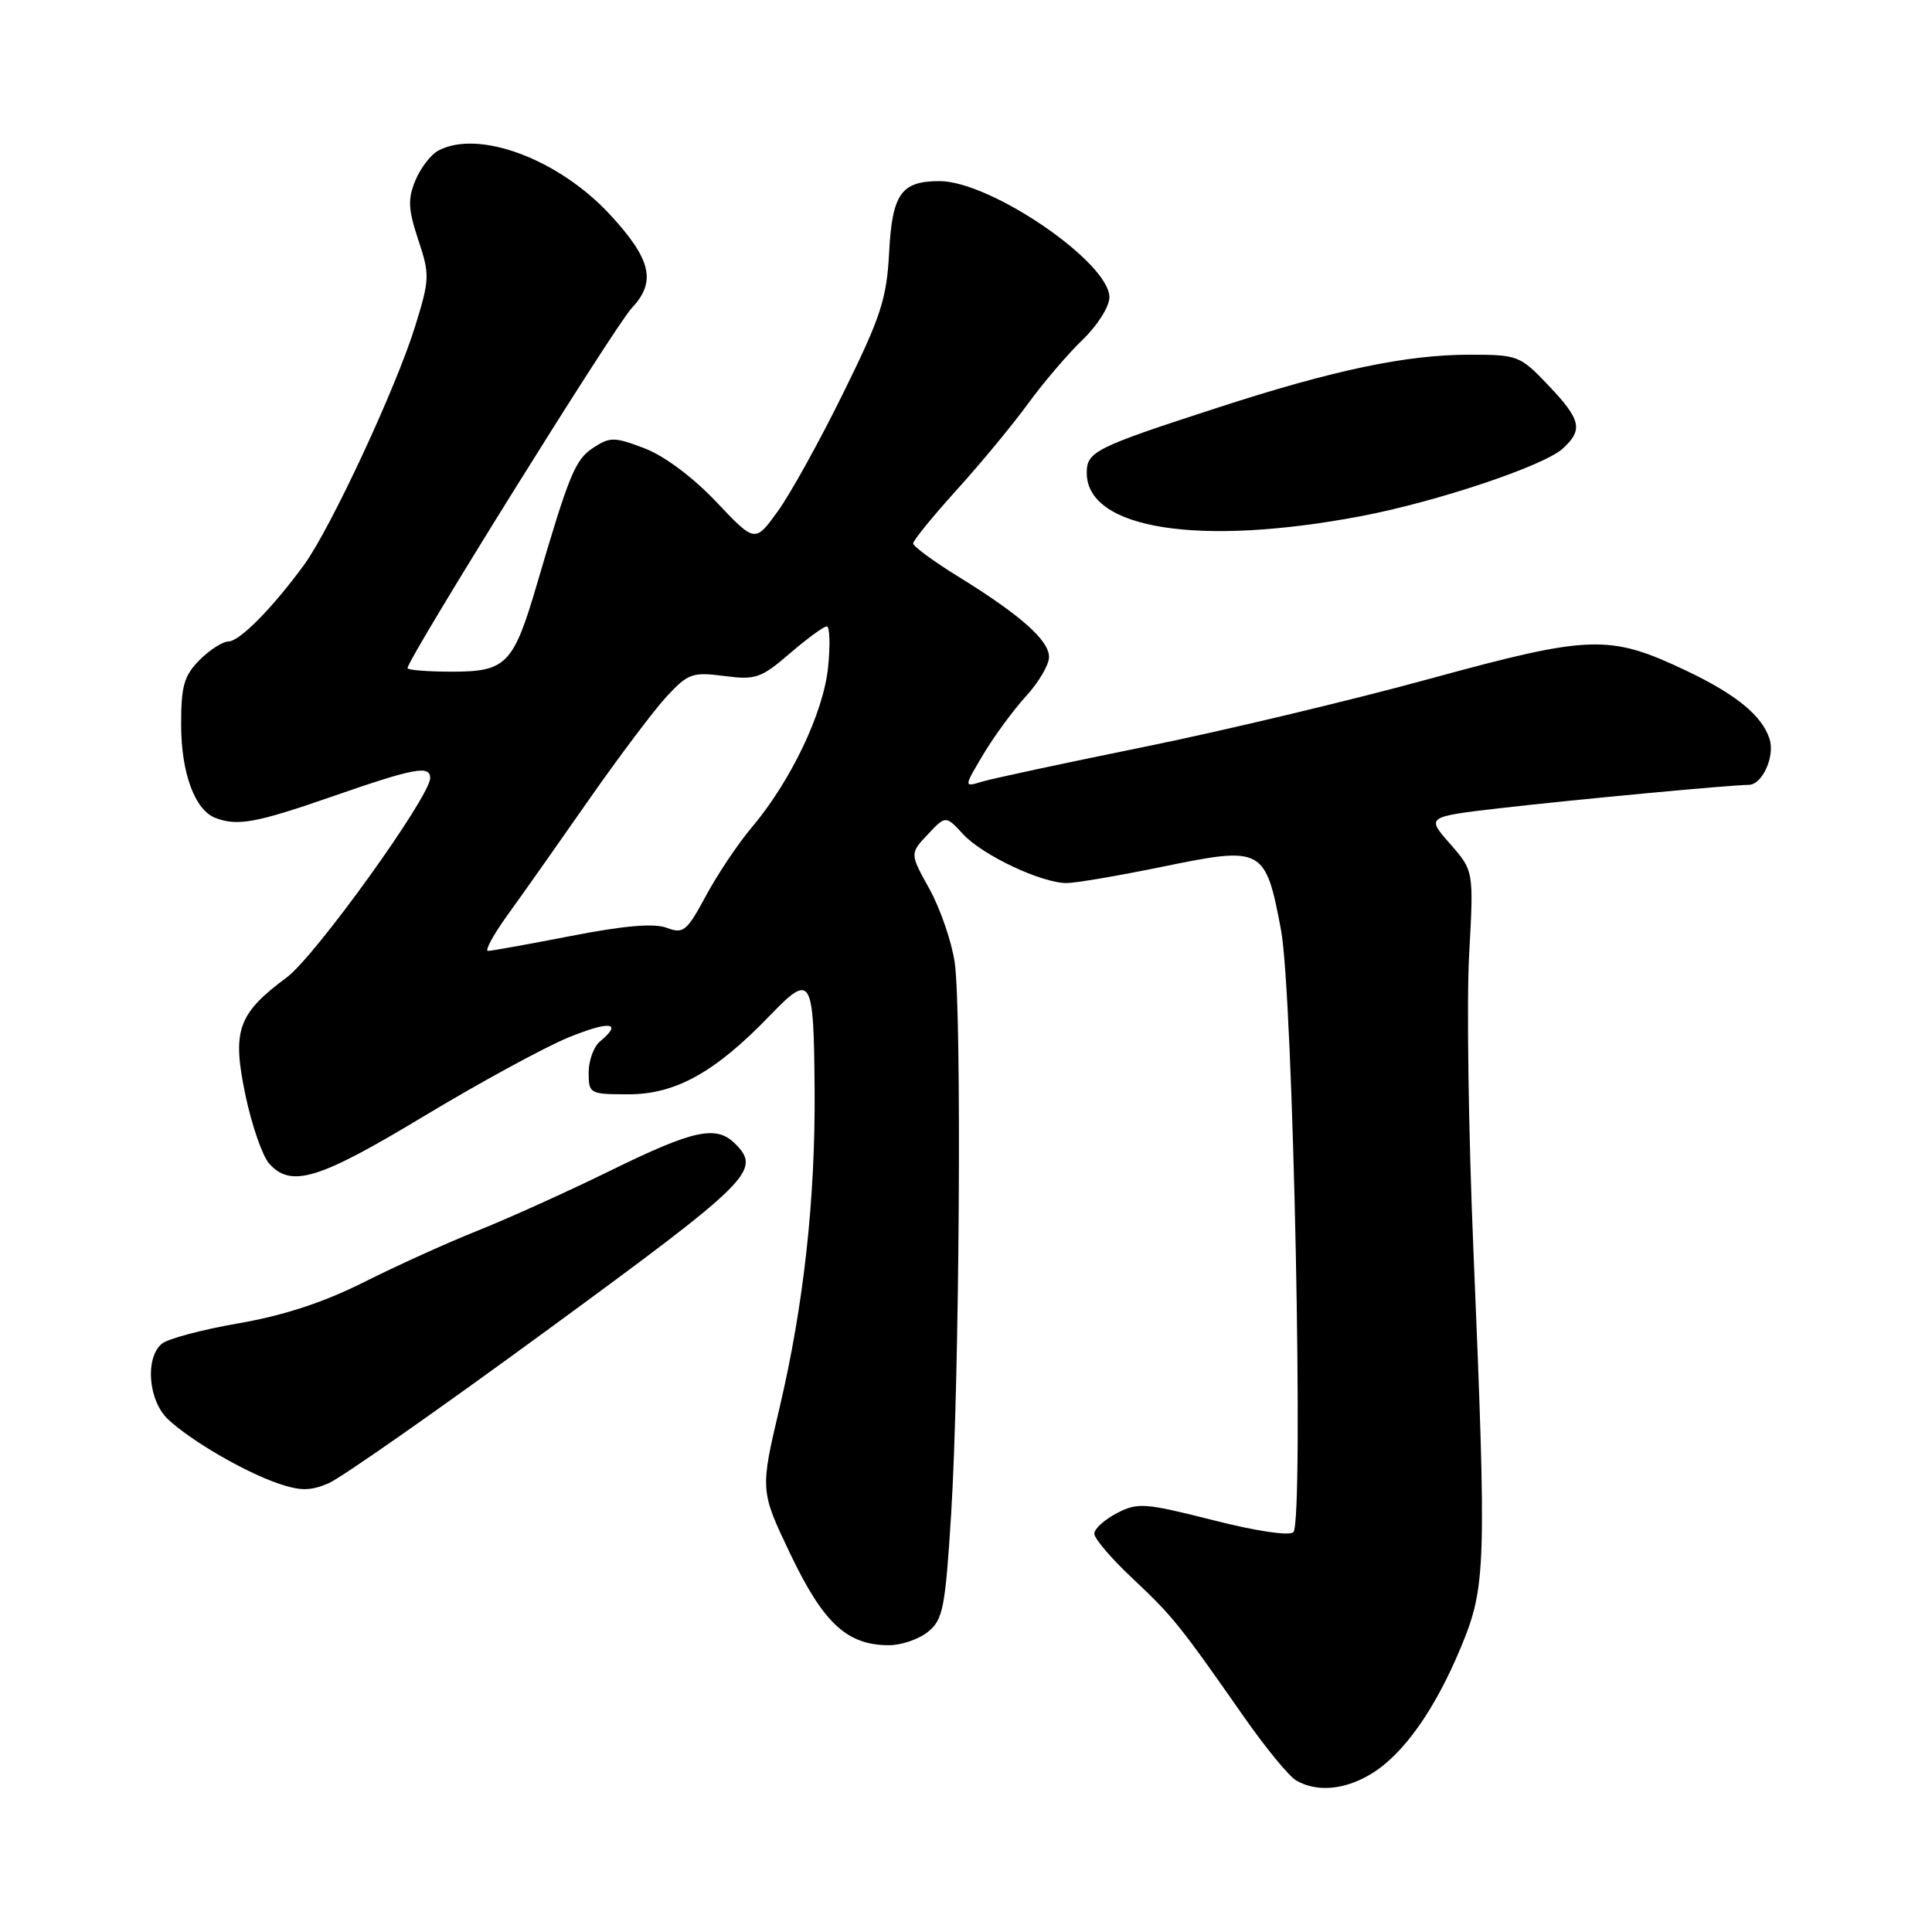 <?xml version="1.0" encoding="UTF-8" standalone="no"?>
<!DOCTYPE svg PUBLIC "-//W3C//DTD SVG 1.1//EN" "http://www.w3.org/Graphics/SVG/1.1/DTD/svg11.dtd" >
<svg xmlns="http://www.w3.org/2000/svg" xmlns:xlink="http://www.w3.org/1999/xlink" version="1.1" viewBox="0 0 256 256">
 <g >
 <path fill="currentColor"
d=" M 181.72 235.03 C 185.97 232.44 190.16 226.52 193.59 218.24 C 196.91 210.24 196.99 207.61 195.23 165.50 C 194.58 150.10 194.33 132.53 194.67 126.45 C 195.28 115.39 195.28 115.39 192.14 111.81 C 188.99 108.23 188.99 108.23 198.75 107.09 C 208.46 105.97 229.40 104.00 231.71 104.00 C 233.50 104.00 235.21 100.24 234.48 97.93 C 233.50 94.84 230.06 92.02 223.48 88.89 C 213.25 84.03 210.81 84.10 189.42 89.95 C 179.02 92.80 161.95 96.87 151.50 98.99 C 141.05 101.11 131.42 103.18 130.10 103.58 C 127.70 104.31 127.70 104.31 130.31 99.93 C 131.75 97.52 134.29 94.06 135.96 92.24 C 137.63 90.42 139.00 88.09 139.00 87.06 C 139.00 84.84 135.23 81.50 126.99 76.41 C 123.69 74.38 121.00 72.39 121.00 72.00 C 121.00 71.61 123.61 68.41 126.79 64.89 C 129.97 61.38 134.21 56.25 136.21 53.50 C 138.21 50.75 141.45 46.95 143.42 45.05 C 145.42 43.13 147.00 40.63 147.00 39.39 C 147.00 34.76 131.27 24.00 124.49 24.00 C 119.40 24.00 118.22 25.68 117.81 33.50 C 117.49 39.61 116.72 41.97 111.74 52.07 C 108.61 58.44 104.69 65.51 103.04 67.78 C 100.04 71.92 100.04 71.92 94.92 66.51 C 91.82 63.24 88.05 60.42 85.42 59.41 C 81.40 57.88 80.84 57.88 78.61 59.33 C 76.21 60.91 75.44 62.78 71.12 77.50 C 68.04 88.00 67.07 89.00 59.94 89.00 C 56.67 89.00 54.00 88.79 54.00 88.53 C 54.00 87.31 81.49 43.17 83.71 40.82 C 86.99 37.35 86.31 34.38 80.88 28.49 C 74.06 21.08 63.41 17.10 58.07 19.96 C 57.08 20.49 55.72 22.27 55.04 23.91 C 54.02 26.37 54.08 27.73 55.42 31.77 C 56.96 36.39 56.94 36.99 55.03 43.17 C 52.51 51.34 43.81 70.02 40.28 74.86 C 36.10 80.58 31.73 85.00 30.26 85.00 C 29.52 85.00 27.80 86.10 26.45 87.45 C 24.39 89.52 24.00 90.87 24.00 96.00 C 24.00 102.41 25.81 107.33 28.54 108.38 C 31.47 109.50 33.96 109.04 44.14 105.50 C 54.87 101.77 57.00 101.37 57.00 103.09 C 57.00 105.54 41.80 126.68 38.01 129.50 C 31.48 134.35 30.72 136.53 32.53 145.15 C 33.37 149.14 34.79 153.22 35.68 154.20 C 38.59 157.42 42.24 156.30 56.12 147.93 C 63.48 143.50 72.09 138.80 75.25 137.50 C 80.81 135.22 82.60 135.43 79.50 138.00 C 78.67 138.68 78.00 140.54 78.00 142.12 C 78.00 144.93 78.13 145.00 83.30 145.00 C 89.52 145.00 94.78 142.07 101.98 134.60 C 107.53 128.84 107.83 129.33 107.94 144.50 C 108.04 158.89 106.50 172.91 103.30 186.51 C 100.71 197.51 100.71 197.51 104.77 206.01 C 109.13 215.11 112.26 218.00 117.79 218.00 C 119.44 218.00 121.77 217.20 122.97 216.22 C 124.95 214.62 125.25 213.09 126.03 200.66 C 127.14 182.80 127.45 133.95 126.50 127.50 C 126.09 124.75 124.59 120.39 123.16 117.80 C 120.55 113.10 120.55 113.10 122.93 110.57 C 125.31 108.04 125.31 108.04 127.63 110.55 C 130.21 113.33 137.98 117.00 141.33 117.01 C 142.52 117.01 148.34 116.02 154.26 114.80 C 167.30 112.12 167.69 112.33 169.74 123.22 C 171.36 131.80 172.79 201.61 171.38 203.02 C 170.86 203.54 166.41 202.88 160.74 201.43 C 151.68 199.14 150.77 199.07 147.99 200.50 C 146.35 201.36 145.00 202.58 145.00 203.22 C 145.00 203.87 147.28 206.54 150.08 209.16 C 155.40 214.17 156.29 215.27 164.75 227.38 C 167.63 231.51 170.78 235.36 171.75 235.92 C 174.48 237.51 178.20 237.18 181.72 235.03 Z  M 72.75 176.07 C 99.51 156.47 100.93 155.07 97.43 151.57 C 94.91 149.05 91.97 149.68 80.91 155.10 C 75.19 157.91 67.23 161.50 63.24 163.09 C 59.25 164.68 52.48 167.75 48.19 169.91 C 42.86 172.58 37.62 174.30 31.64 175.34 C 26.83 176.17 22.24 177.39 21.45 178.05 C 19.19 179.92 19.65 185.59 22.25 188.05 C 25.25 190.88 32.33 195.00 36.84 196.56 C 39.78 197.57 41.09 197.57 43.50 196.56 C 45.15 195.87 58.31 186.65 72.75 176.07 Z  M 180.36 68.39 C 190.35 66.49 204.51 61.75 207.05 59.46 C 209.81 56.95 209.51 55.63 205.15 51.04 C 201.42 47.12 201.12 47.00 194.72 47.00 C 186.34 47.00 176.69 49.03 161.31 54.03 C 145.08 59.30 144.00 59.84 144.00 62.66 C 144.00 70.12 158.89 72.46 180.36 68.39 Z  M 67.25 121.25 C 69.14 118.64 73.98 111.78 78.01 106.00 C 82.05 100.22 86.71 94.03 88.38 92.24 C 91.17 89.24 91.76 89.03 95.95 89.57 C 100.12 90.12 100.84 89.87 104.66 86.58 C 106.95 84.61 109.15 83.00 109.55 83.00 C 109.95 83.00 110.03 85.46 109.72 88.47 C 109.09 94.51 104.76 103.55 99.56 109.70 C 97.79 111.79 95.09 115.83 93.55 118.68 C 91.00 123.41 90.55 123.78 88.35 122.94 C 86.69 122.31 82.75 122.64 75.72 124.01 C 70.10 125.10 65.12 126.00 64.66 126.00 C 64.21 126.00 65.37 123.86 67.25 121.25 Z "/>
</g>
</svg>